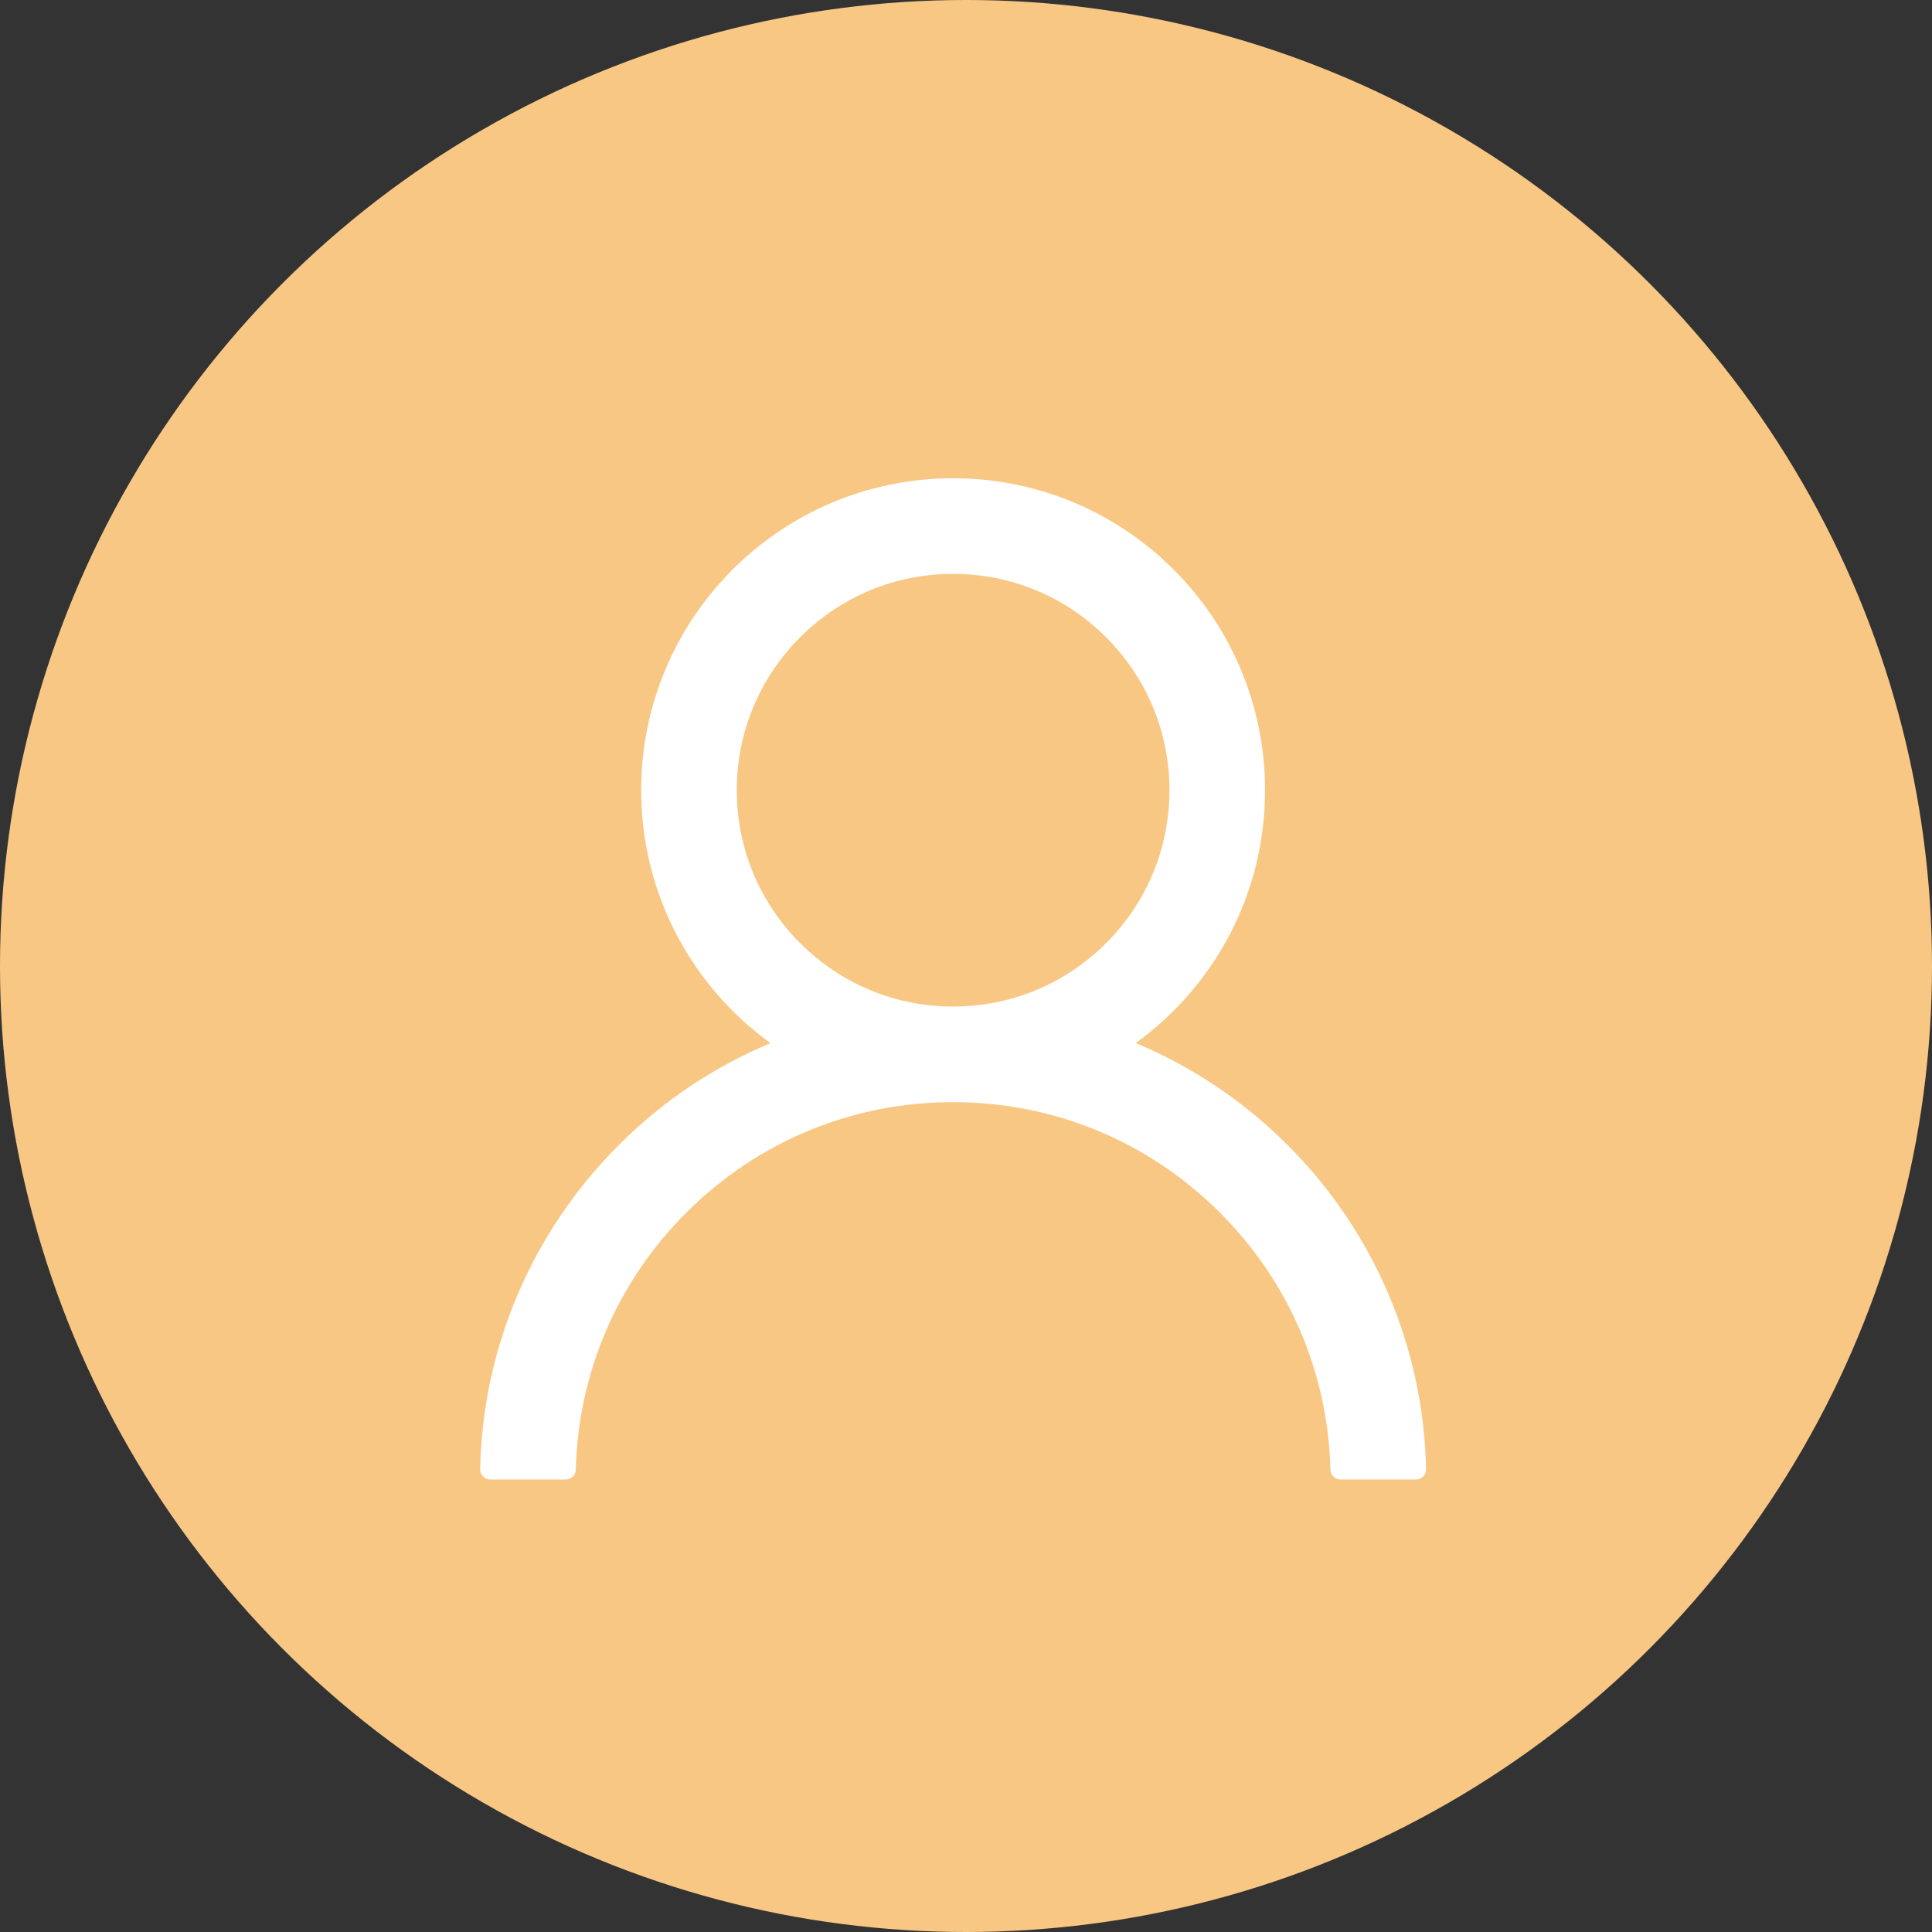 <svg width="75" height="75" viewBox="0 0 75 75" fill="none" xmlns="http://www.w3.org/2000/svg">
<rect x="0" y="0" width="75" height="75" fill="#333333" stroke="none"/>
<circle cx="37.5" cy="37.5" r="37.5" fill="#F9C784"/>
<path d="M53.919 50.285C52.998 48.103 51.661 46.122 49.983 44.45C48.311 42.774 46.329 41.438 44.148 40.515C44.129 40.505 44.109 40.5 44.09 40.49C47.132 38.293 49.109 34.714 49.109 30.676C49.109 23.986 43.689 18.566 37 18.566C30.311 18.566 24.891 23.986 24.891 30.676C24.891 34.714 26.868 38.293 29.91 40.495C29.891 40.505 29.871 40.51 29.852 40.52C27.664 41.442 25.701 42.766 24.017 44.455C22.34 46.128 21.004 48.109 20.081 50.29C19.174 52.425 18.686 54.714 18.641 57.033C18.639 57.085 18.648 57.137 18.668 57.186C18.687 57.234 18.715 57.278 18.752 57.316C18.788 57.353 18.831 57.383 18.88 57.403C18.927 57.423 18.979 57.434 19.031 57.434H21.961C22.176 57.434 22.347 57.263 22.352 57.053C22.449 53.283 23.963 49.753 26.639 47.077C29.407 44.309 33.084 42.785 37 42.785C40.916 42.785 44.593 44.309 47.361 47.077C50.037 49.753 51.551 53.283 51.648 57.053C51.653 57.268 51.824 57.434 52.039 57.434H54.969C55.021 57.434 55.072 57.423 55.12 57.403C55.169 57.383 55.212 57.353 55.248 57.316C55.285 57.278 55.313 57.234 55.333 57.186C55.352 57.137 55.361 57.085 55.359 57.033C55.31 54.699 54.827 52.429 53.919 50.285ZM37 39.074C34.759 39.074 32.649 38.2 31.062 36.613C29.476 35.026 28.602 32.917 28.602 30.676C28.602 28.435 29.476 26.325 31.062 24.738C32.649 23.151 34.759 22.277 37 22.277C39.241 22.277 41.351 23.151 42.938 24.738C44.524 26.325 45.398 28.435 45.398 30.676C45.398 32.917 44.524 35.026 42.938 36.613C41.351 38.2 39.241 39.074 37 39.074Z" fill="white"/>
</svg>

